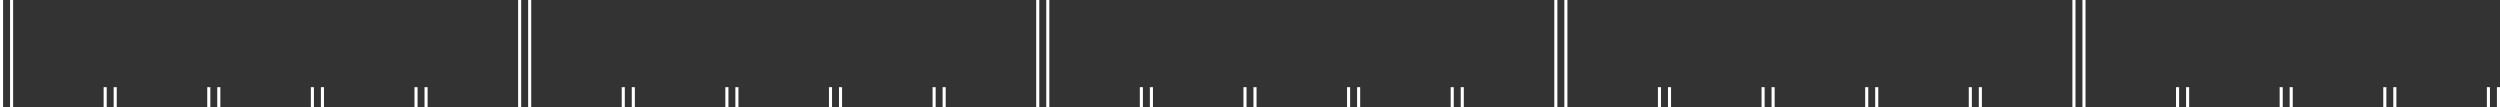 <?xml version="1.0" encoding="UTF-8"?>
<svg id="Layer_1" data-name="Layer 1" xmlns="http://www.w3.org/2000/svg" viewBox="0 0 809.16 34.72">
  <rect x="0" y="0" width="809.16" height="34.72" fill="#333333" stroke="none"/>
  <defs>
    <style>
      .cls-1 {
        fill: none;
        stroke: #fff;
        stroke-miterlimit: 10;
      }
    </style>
  </defs>
  <g>
    <line class="cls-1" x1=".5" x2=".5" y2="34.72"/>
    <line class="cls-1" x1="3.75" x2="3.75" y2="34.72"/>
  </g>
  <g>
    <line class="cls-1" x1="34.04" y1="28.21" x2="34.04" y2="34.72"/>
    <line class="cls-1" x1="37.29" y1="28.21" x2="37.29" y2="34.72"/>
  </g>
  <g>
    <line class="cls-1" x1="67.58" y1="28.21" x2="67.58" y2="34.72"/>
    <line class="cls-1" x1="70.82" y1="28.21" x2="70.82" y2="34.72"/>
  </g>
  <g>
    <line class="cls-1" x1="101.11" y1="28.21" x2="101.11" y2="34.72"/>
    <line class="cls-1" x1="104.36" y1="28.21" x2="104.36" y2="34.72"/>
  </g>
  <g>
    <line class="cls-1" x1="134.65" y1="28.21" x2="134.65" y2="34.72"/>
    <line class="cls-1" x1="137.9" y1="28.21" x2="137.9" y2="34.72"/>
  </g>
  <g>
    <line class="cls-1" x1="168.19" x2="168.19" y2="34.72"/>
    <line class="cls-1" x1="171.44" x2="171.44" y2="34.72"/>
  </g>
  <g>
    <line class="cls-1" x1="201.73" y1="28.21" x2="201.73" y2="34.72"/>
    <line class="cls-1" x1="204.98" y1="28.21" x2="204.98" y2="34.72"/>
  </g>
  <g>
    <line class="cls-1" x1="235.27" y1="28.21" x2="235.27" y2="34.72"/>
    <line class="cls-1" x1="238.51" y1="28.21" x2="238.51" y2="34.72"/>
  </g>
  <g>
    <line class="cls-1" x1="268.8" y1="28.21" x2="268.8" y2="34.72"/>
    <line class="cls-1" x1="272.05" y1="28.21" x2="272.05" y2="34.72"/>
  </g>
  <g>
    <line class="cls-1" x1="302.34" y1="28.21" x2="302.34" y2="34.72"/>
    <line class="cls-1" x1="305.59" y1="28.21" x2="305.59" y2="34.72"/>
  </g>
  <g>
    <line class="cls-1" x1="335.88" x2="335.88" y2="34.72"/>
    <line class="cls-1" x1="339.13" x2="339.13" y2="34.72"/>
  </g>
  <g>
    <line class="cls-1" x1="369.42" y1="28.21" x2="369.42" y2="34.72"/>
    <line class="cls-1" x1="372.67" y1="28.21" x2="372.67" y2="34.72"/>
  </g>
  <g>
    <line class="cls-1" x1="402.96" y1="28.21" x2="402.96" y2="34.72"/>
    <line class="cls-1" x1="406.2" y1="28.21" x2="406.2" y2="34.72"/>
  </g>
  <g>
    <line class="cls-1" x1="436.49" y1="28.21" x2="436.49" y2="34.72"/>
    <line class="cls-1" x1="439.74" y1="28.21" x2="439.74" y2="34.72"/>
  </g>
  <g>
    <line class="cls-1" x1="470.03" y1="28.21" x2="470.03" y2="34.72"/>
    <line class="cls-1" x1="473.28" y1="28.21" x2="473.28" y2="34.72"/>
  </g>
  <g>
    <line class="cls-1" x1="503.57" x2="503.57" y2="34.72"/>
    <line class="cls-1" x1="506.82" x2="506.82" y2="34.72"/>
  </g>
  <g>
    <line class="cls-1" x1="537.11" y1="28.21" x2="537.11" y2="34.72"/>
    <line class="cls-1" x1="540.36" y1="28.21" x2="540.36" y2="34.72"/>
  </g>
  <g>
    <line class="cls-1" x1="570.65" y1="28.21" x2="570.65" y2="34.72"/>
    <line class="cls-1" x1="573.89" y1="28.21" x2="573.89" y2="34.72"/>
  </g>
  <g>
    <line class="cls-1" x1="604.19" y1="28.21" x2="604.19" y2="34.72"/>
    <line class="cls-1" x1="607.43" y1="28.21" x2="607.43" y2="34.72"/>
  </g>
  <g>
    <line class="cls-1" x1="637.72" y1="28.21" x2="637.72" y2="34.72"/>
    <line class="cls-1" x1="640.97" y1="28.21" x2="640.97" y2="34.72"/>
  </g>
  <g>
    <line class="cls-1" x1="671.26" x2="671.26" y2="34.72"/>
    <line class="cls-1" x1="674.51" x2="674.51" y2="34.72"/>
  </g>
  <g>
    <line class="cls-1" x1="704.8" y1="28.21" x2="704.8" y2="34.72"/>
    <line class="cls-1" x1="708.05" y1="28.21" x2="708.05" y2="34.72"/>
  </g>
  <g>
    <line class="cls-1" x1="738.34" y1="28.21" x2="738.34" y2="34.72"/>
    <line class="cls-1" x1="741.58" y1="28.21" x2="741.58" y2="34.72"/>
  </g>
  <g>
    <line class="cls-1" x1="771.88" y1="28.21" x2="771.88" y2="34.72"/>
    <line class="cls-1" x1="775.12" y1="28.21" x2="775.12" y2="34.72"/>
  </g>
  <g>
    <line class="cls-1" x1="805.41" y1="28.21" x2="805.41" y2="34.72"/>
    <line class="cls-1" x1="808.66" y1="28.21" x2="808.66" y2="34.72"/>
  </g>
</svg>